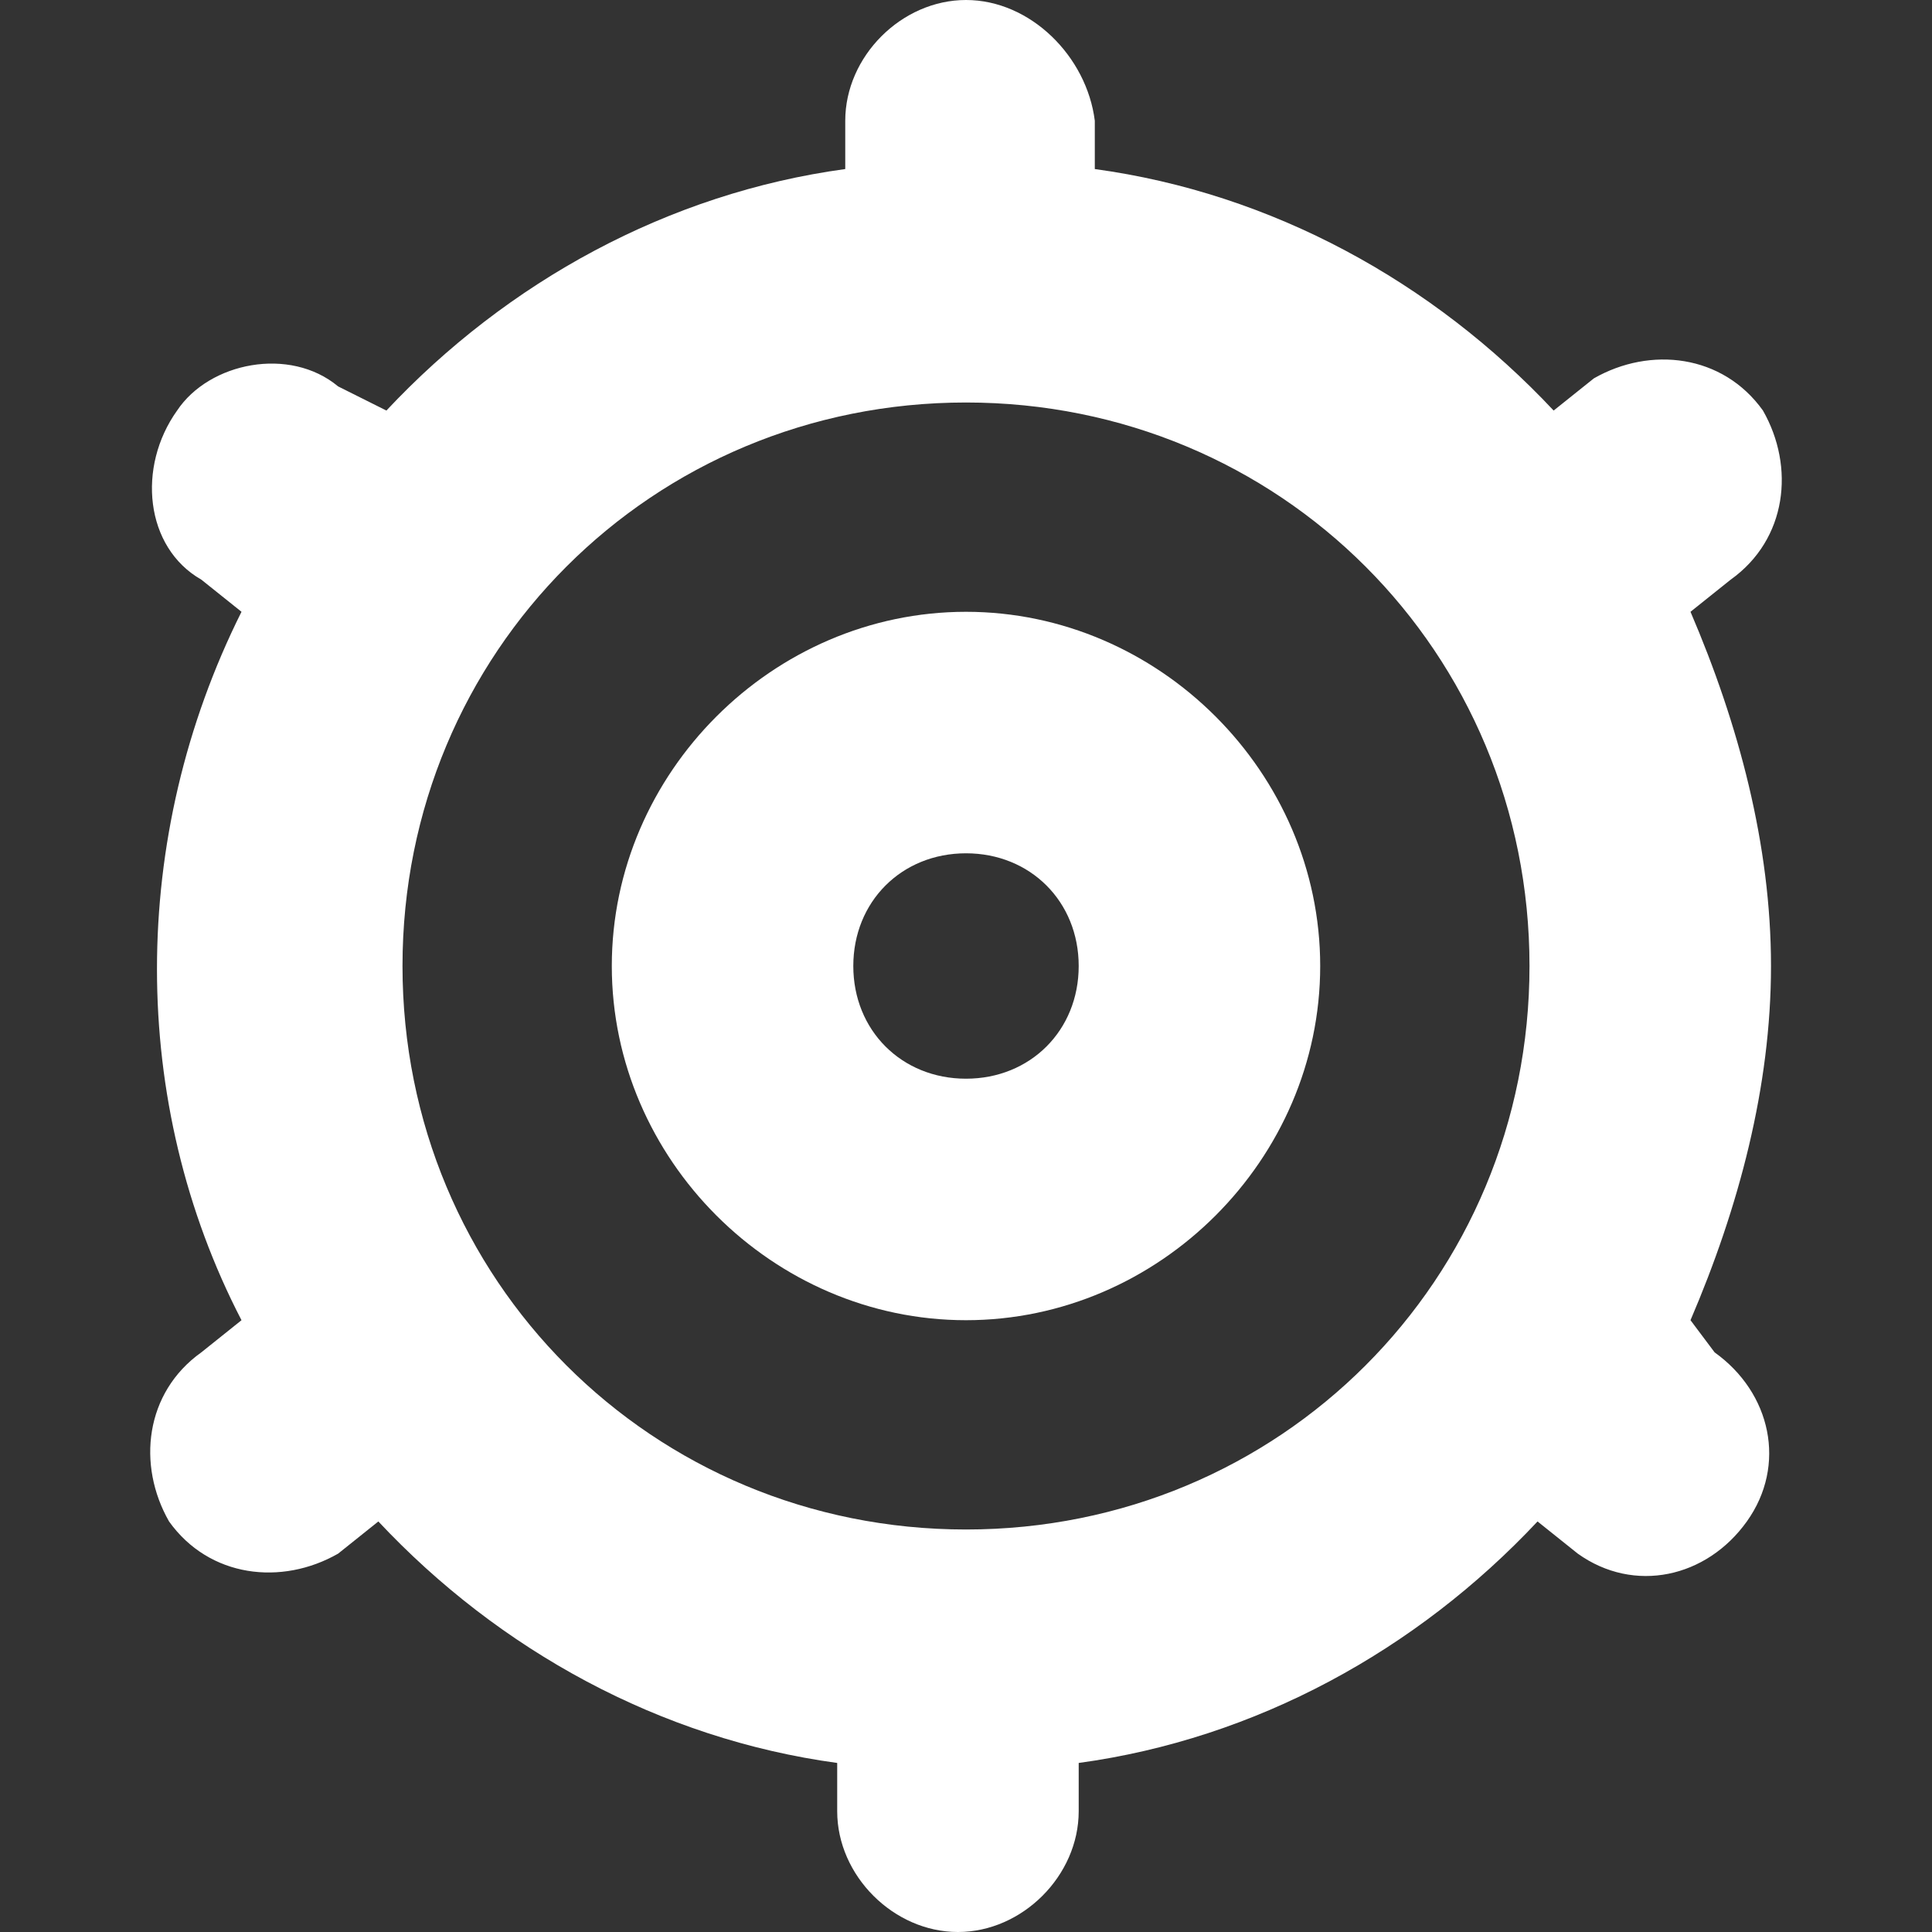 <?xml version="1.0" encoding="utf-8"?>
<!-- Generator: Adobe Illustrator 25.2.1, SVG Export Plug-In . SVG Version: 6.00 Build 0)  -->
<svg version="1.1" id="Bold" xmlns="http://www.w3.org/2000/svg" xmlns:xlink="http://www.w3.org/1999/xlink" x="0px" y="0px"
	 viewBox="0 0 24 24" style="enable-background:new 0 0 24 24;" xml:space="preserve">
<rect x="0" y="0" width="24" height="24" fill="#333333" stroke="none"/>
<style type="text/css">
	.st0{fill:#FFFFFF;}
</style>
<path class="st0" d="M12,7.6c-2.4,0-4.4,2-4.4,4.4s2,4.4,4.4,4.4s4.4-2,4.4-4.4C16.4,9.6,14.4,7.6,12,7.6z M12,13.4
	c-0.8,0-1.4-0.6-1.4-1.4s0.6-1.4,1.4-1.4c0.8,0,1.4,0.6,1.4,1.4l0,0C13.4,12.8,12.8,13.4,12,13.4z"/>
<path class="st0" d="M22,12c0-1.5-0.4-3-1-4.4l0.5-0.4c0.7-0.5,0.8-1.4,0.4-2.1l0,0c-0.5-0.7-1.4-0.8-2.1-0.4l-0.5,0.4
	c-1.5-1.6-3.5-2.7-5.7-3V1.5C13.5,0.7,12.8,0,12,0l0,0c-0.8,0-1.5,0.7-1.5,1.5v0.6c-2.2,0.3-4.2,1.4-5.7,3L4.2,4.8
	C3.6,4.3,2.6,4.5,2.2,5.1l0,0C1.7,5.8,1.8,6.8,2.5,7.2L3,7.6c-1.4,2.8-1.4,6.1,0,8.8l-0.5,0.4c-0.7,0.5-0.8,1.4-0.4,2.1l0,0
	c0.5,0.7,1.4,0.8,2.1,0.4l0.5-0.4c1.5,1.6,3.5,2.7,5.7,3v0.6c0,0.8,0.7,1.5,1.5,1.5l0,0c0.8,0,1.5-0.7,1.5-1.5v-0.6
	c2.2-0.3,4.2-1.4,5.7-3l0.5,0.4c0.7,0.5,1.6,0.3,2.1-0.4l0,0c0.5-0.7,0.3-1.6-0.4-2.1L21,16.4C21.6,15,22,13.5,22,12z M12,19
	c-3.9,0-7-3.1-7-7s3.1-7,7-7s7,3.1,7,7C19,15.9,15.9,19,12,19z"/>
</svg>
